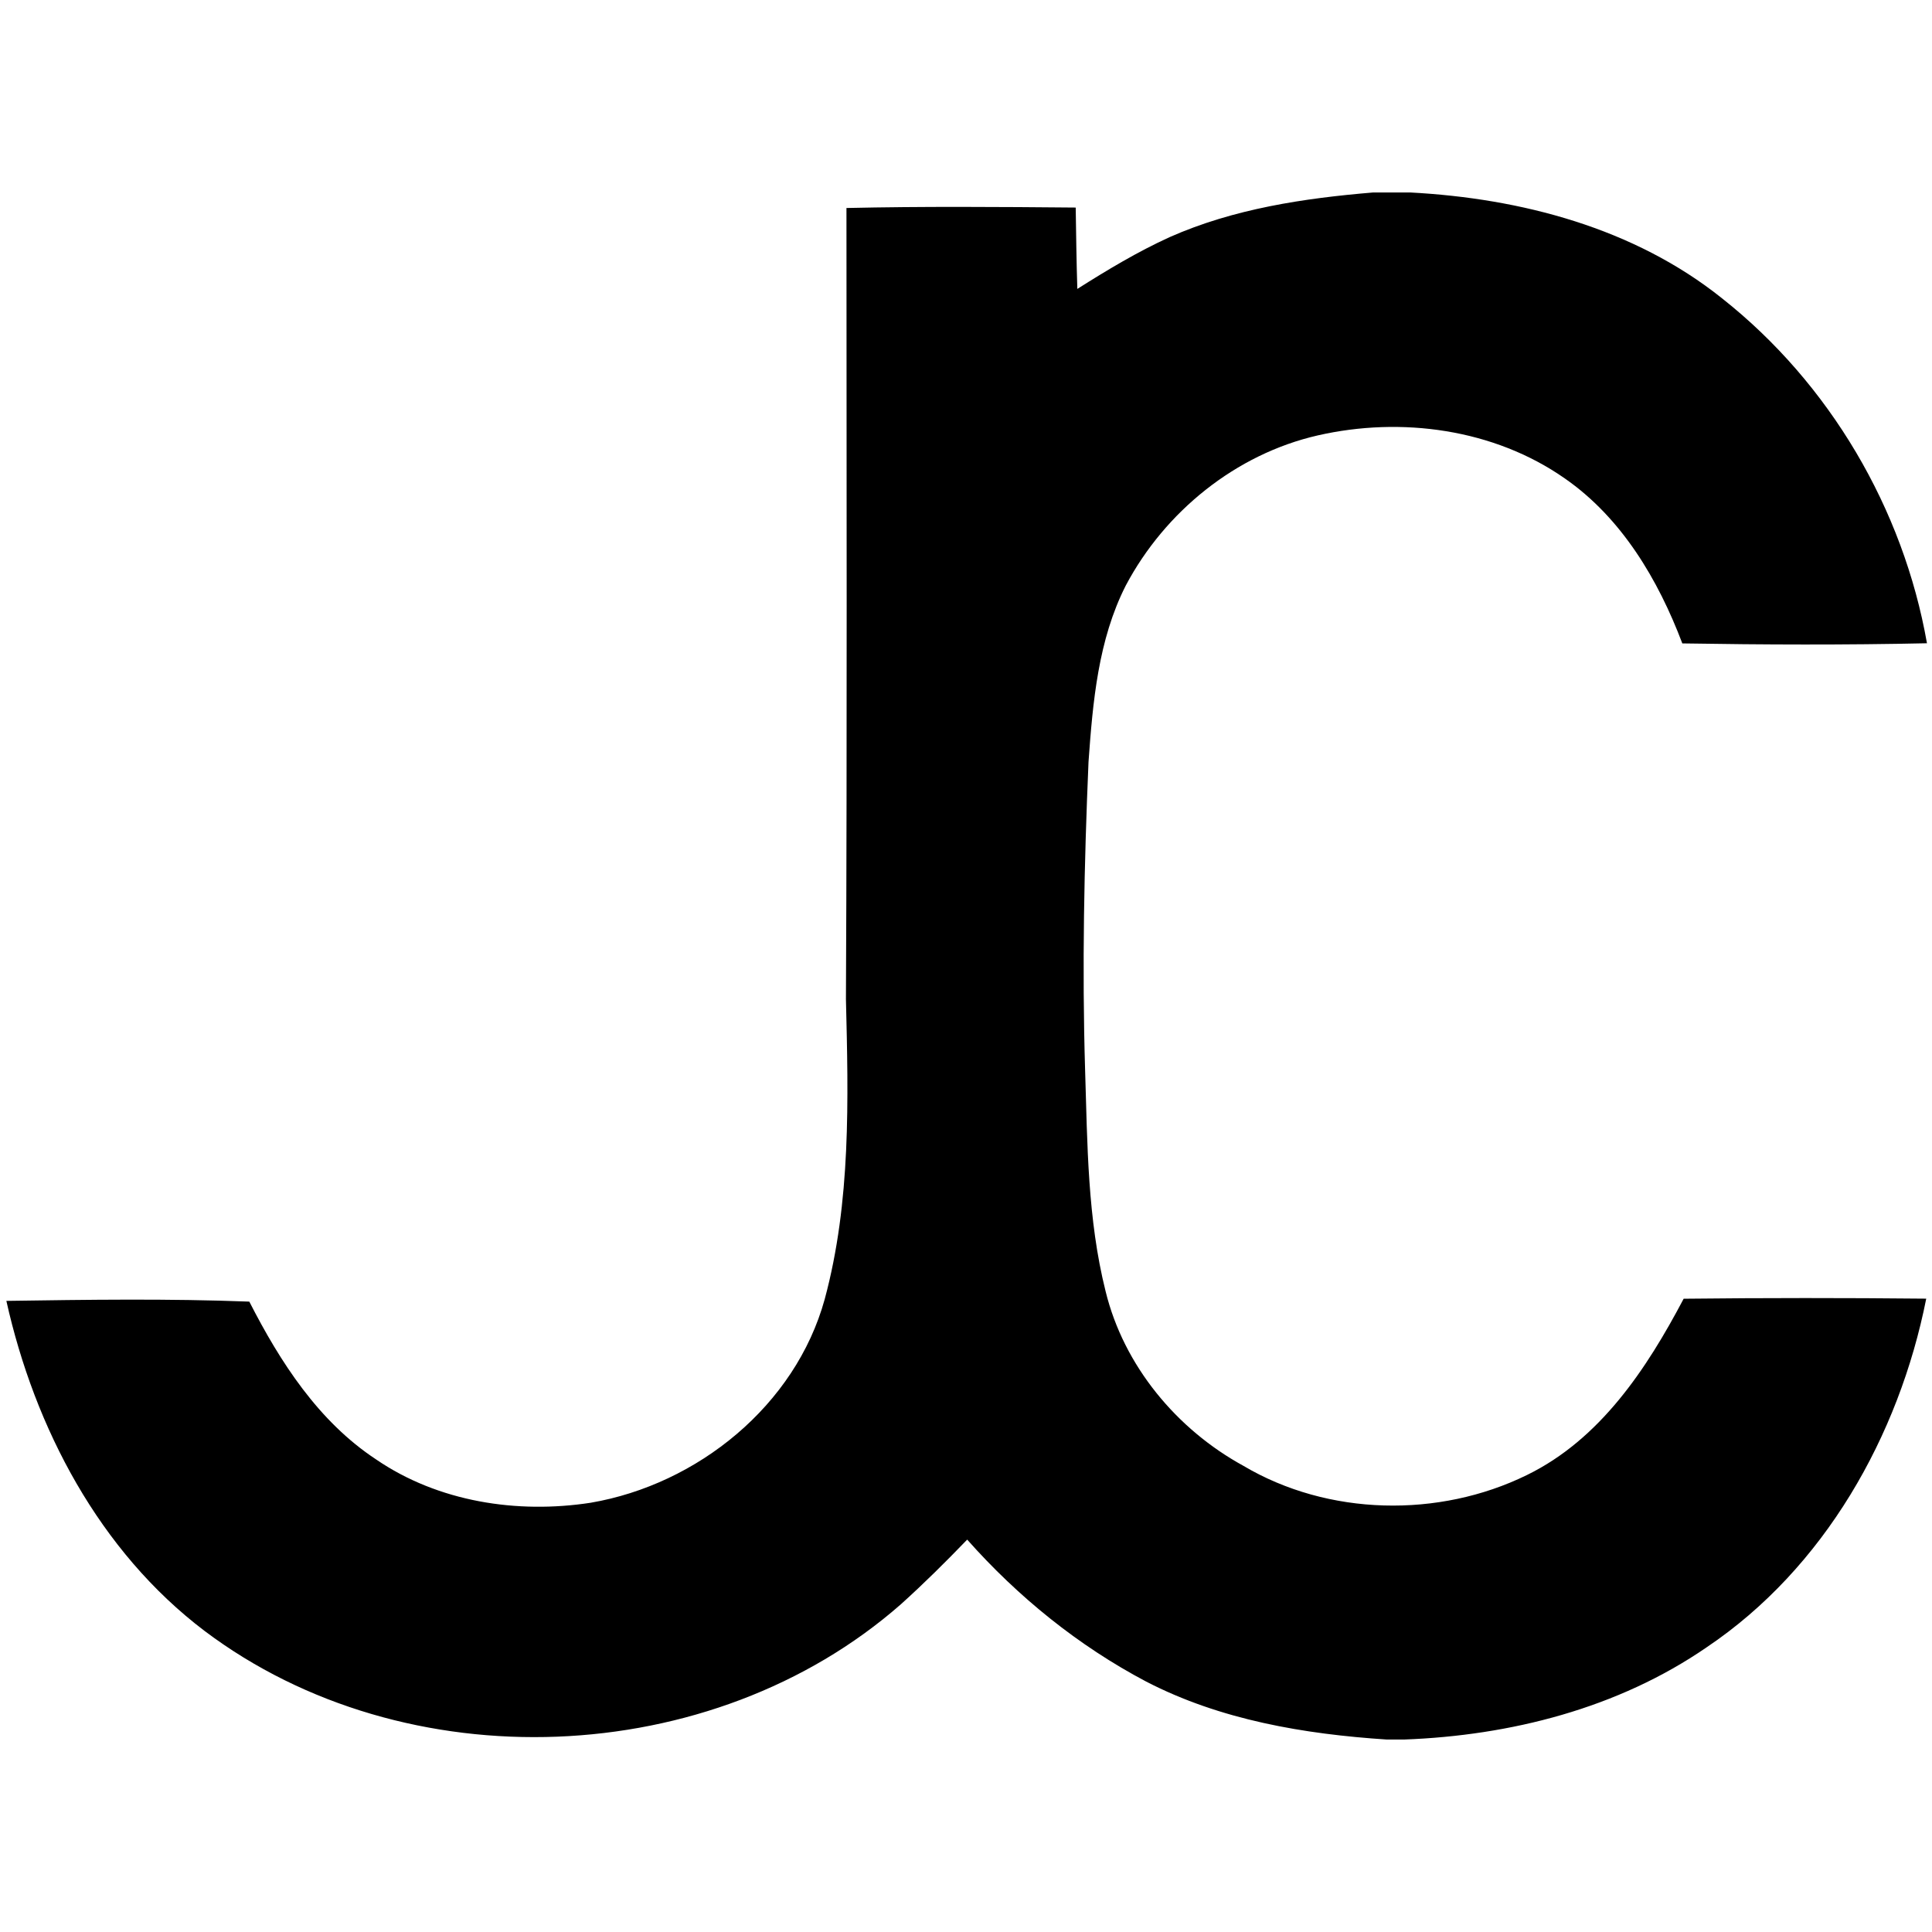 <svg
	xmlns:dc="http://purl.org/dc/elements/1.1/"
	xmlns:cc="http://creativecommons.org/ns#"
	xmlns:rdf="http://www.w3.org/1999/02/22-rdf-syntax-ns#"
	xmlns:svg="http://www.w3.org/2000/svg"
	xmlns="http://www.w3.org/2000/svg"
	version="1.1"
	width="45pt"
	height="45pt"
	viewBox="0 0 261 209"
	preserveAspectRatio="xMidYMid meet">
	<path class="logo-path"
		d="m 185.52,0 4.97,0 c 14.99,0.79 30.29,4.8 42.18,14.33 14.5,11.47 24.45,28.39 27.65,46.57 -11.01,0.24 -22.03,0.2 -33.05,0.02 -3.26,-8.61 -8.19,-16.95 -15.88,-22.29 -9.58,-6.7 -22.1,-8.38 -33.37,-5.81 -11.07,2.53 -20.64,10.29 -25.93,20.27 -3.74,7.35 -4.46,15.74 -5.04,23.84 -0.59,13.86 -0.88,27.75 -0.46,41.63 0.31,9.99 0.32,20.13 2.77,29.89 2.46,10.06 9.6,18.64 18.61,23.57 11.45,6.79 26.41,7.08 38.3,1.25 9.92,-4.84 16.19,-14.36 21.18,-23.82 10.92,-0.12 21.84,-0.12 32.77,-0.01 -3.68,18.55 -13.77,36.42 -29.68,47.11 -11.96,8.23 -26.49,11.92 -40.88,12.45 l -2.3,0 c -11.16,-0.73 -22.49,-2.64 -32.52,-7.83 -9.15,-4.83 -17.32,-11.44 -24.18,-19.18 -2.89,3 -5.85,5.94 -8.95,8.73 -25.55,22.43 -66.9,24.08 -94.07,3.61 C 13.42,183.56 4.69,166.91 0.86,149.74 c 10.94,-0.16 21.89,-0.32 32.82,0.1 4.17,8.16 9.34,16.19 17.13,21.32 8.39,5.74 19.07,7.38 28.99,5.85 14.44,-2.47 27.65,-13.14 31.61,-27.49 3.56,-13.17 3.2,-27 2.87,-40.53 0.17,-35.63 0.07,-71.26 0.07,-106.89 10.32,-0.23 20.65,-0.15 30.97,-0.06 0.06,3.67 0.1,7.33 0.22,10.99 4.03,-2.55 8.13,-5.02 12.48,-7 8.65,-3.83 18.13,-5.25 27.5,-6.03 z"
	/>
</svg>
